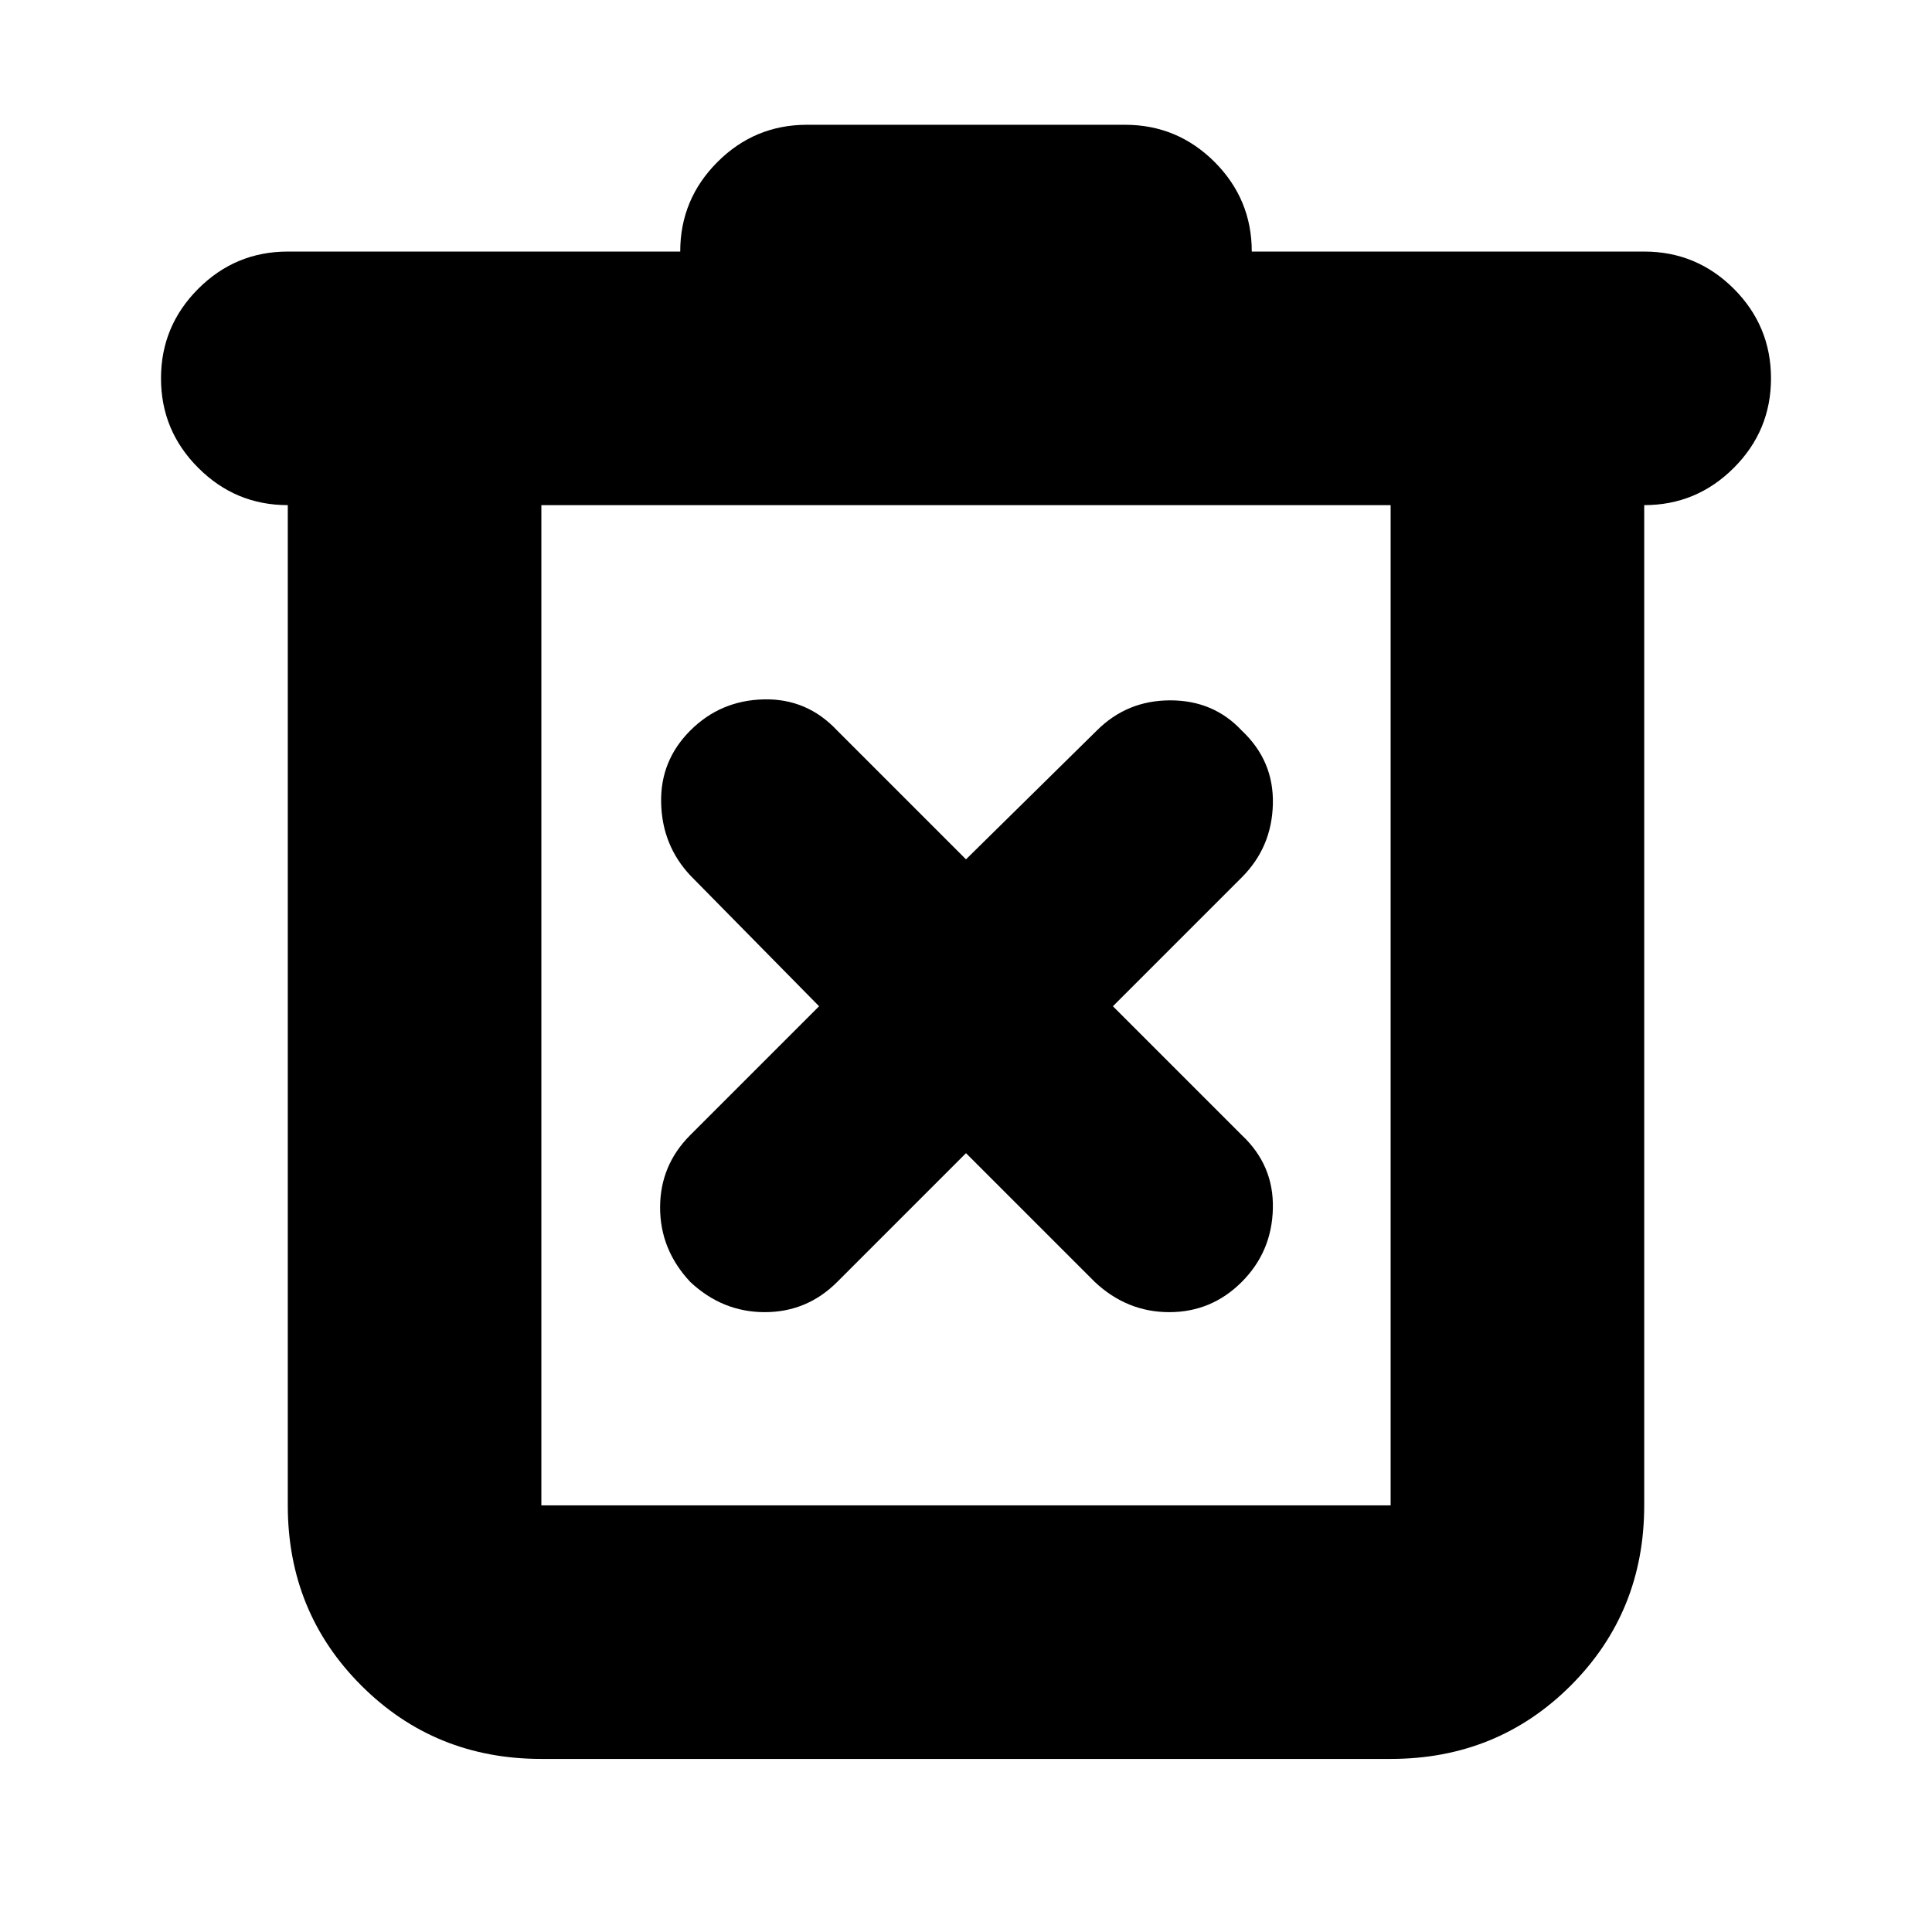 <svg xmlns="http://www.w3.org/2000/svg" height="24" width="24"><path d="M6.725 21.85q-1.325 0-2.237-.912-.913-.913-.913-2.238V6.275q-.65 0-1.112-.463Q2 5.35 2 4.7q0-.65.463-1.113.462-.462 1.112-.462H8.45q0-.65.463-1.113.462-.462 1.112-.462h3.95q.65 0 1.113.462.462.463.462 1.113h4.875q.65 0 1.113.462Q22 4.05 22 4.7q0 .65-.462 1.112-.463.463-1.113.463V18.7q0 1.325-.912 2.238-.913.912-2.238.912Zm0-15.575V18.7h10.55V6.275Zm0 0V18.7 6.275ZM12 14.325l1.6 1.6q.4.375.925.375t.9-.375q.375-.375.387-.913.013-.537-.387-.912l-1.6-1.6 1.6-1.6q.375-.375.387-.913.013-.537-.387-.912-.35-.375-.887-.375-.538 0-.913.375L12 10.675l-1.6-1.6q-.375-.4-.912-.387-.538.012-.913.387t-.362.9q.012.525.362.9l1.6 1.625-1.6 1.6q-.375.375-.375.9t.375.925q.4.375.925.375t.9-.375Z"/></svg>